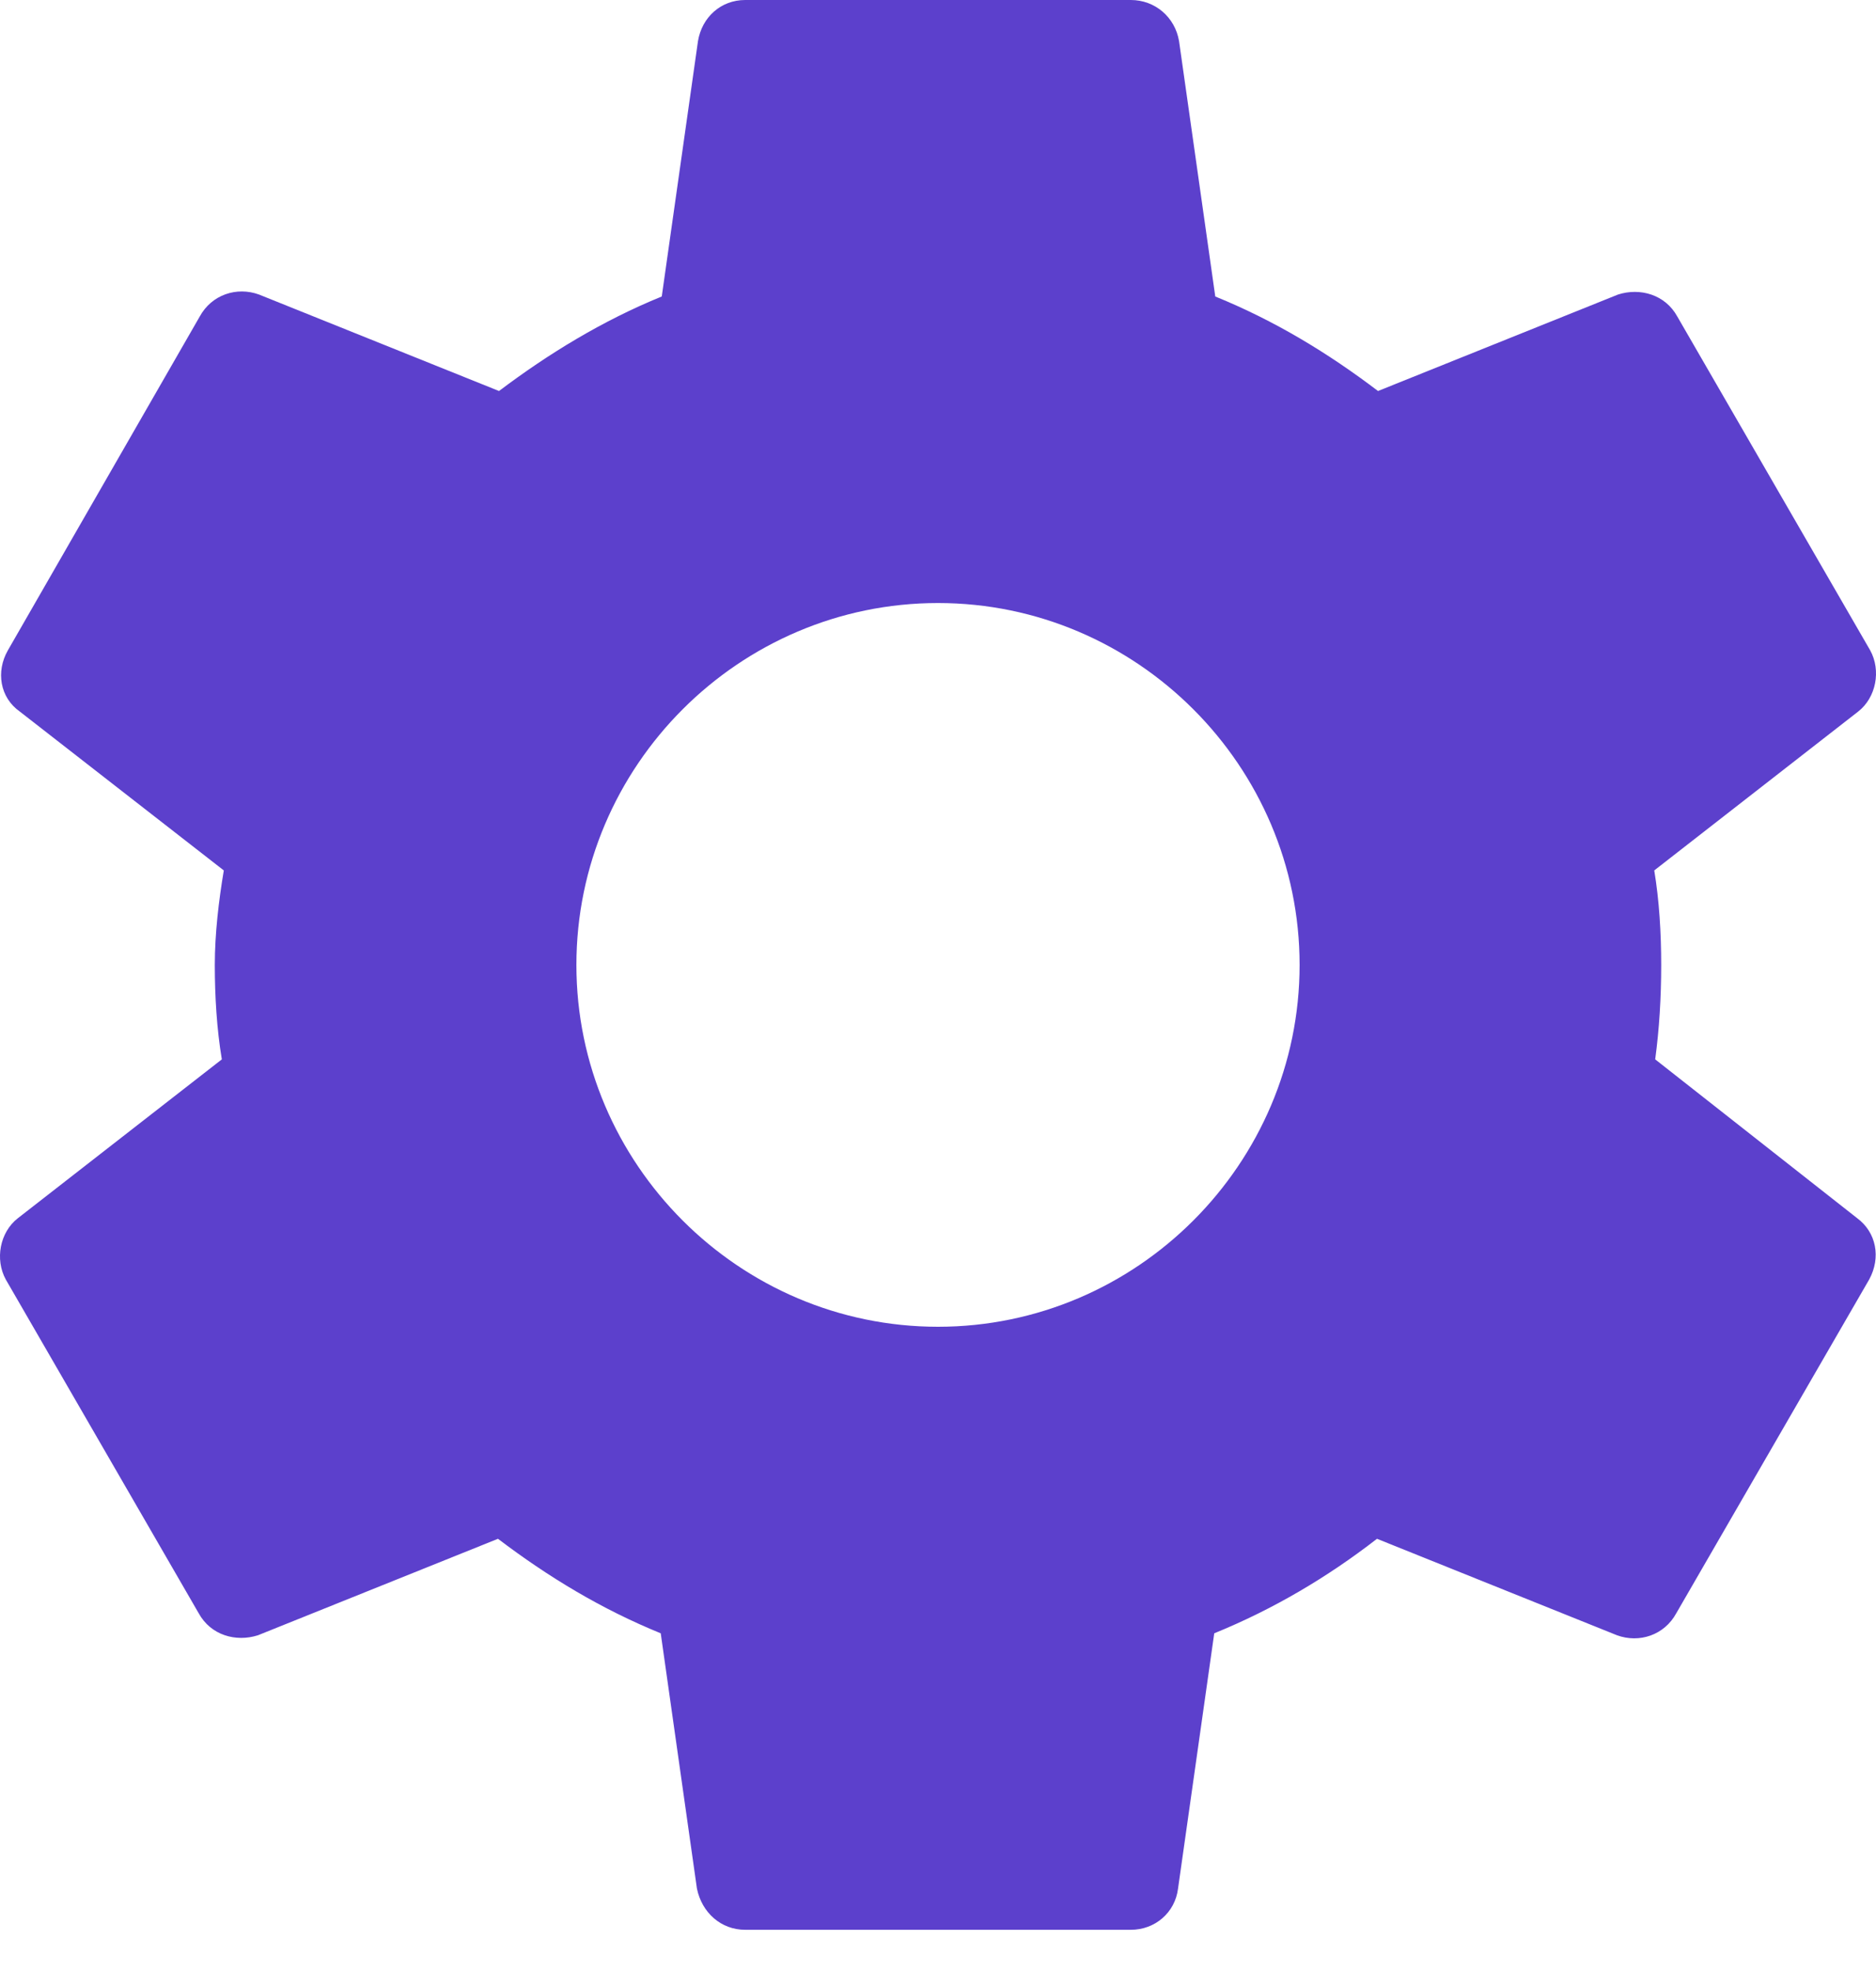 <svg width="20" height="21" viewBox="0 0 20 21" fill="none" xmlns="http://www.w3.org/2000/svg">
<path d="M17.646 11.287C17.689 10.966 17.71 10.634 17.71 10.281C17.71 9.938 17.689 9.595 17.636 9.274L19.809 7.582C20.002 7.432 20.056 7.143 19.938 6.929L17.882 3.373C17.753 3.138 17.485 3.063 17.25 3.138L14.691 4.166C14.155 3.759 13.588 3.416 12.956 3.159L12.57 0.439C12.527 0.182 12.313 0 12.056 0H7.944C7.687 0 7.483 0.182 7.441 0.439L7.055 3.159C6.423 3.416 5.845 3.77 5.32 4.166L2.761 3.138C2.525 3.052 2.257 3.138 2.129 3.373L0.084 6.929C-0.045 7.154 -0.002 7.432 0.212 7.582L2.386 9.274C2.332 9.595 2.29 9.949 2.29 10.281C2.29 10.613 2.311 10.966 2.365 11.287L0.191 12.979C-0.002 13.129 -0.056 13.418 0.062 13.633L2.118 17.188C2.247 17.423 2.514 17.498 2.75 17.423L5.309 16.395C5.845 16.802 6.413 17.145 7.044 17.402L7.43 20.122C7.483 20.379 7.687 20.561 7.944 20.561H12.056C12.313 20.561 12.527 20.379 12.559 20.122L12.945 17.402C13.577 17.145 14.155 16.802 14.68 16.395L17.239 17.423C17.475 17.509 17.743 17.423 17.871 17.188L19.927 13.633C20.056 13.397 20.002 13.129 19.799 12.979L17.646 11.287ZM10 14.136C7.88 14.136 6.145 12.401 6.145 10.281C6.145 8.16 7.88 6.425 10 6.425C12.12 6.425 13.855 8.16 13.855 10.281C13.855 12.401 12.12 14.136 10 14.136Z" fill="#5C40CC"/>
</svg>
